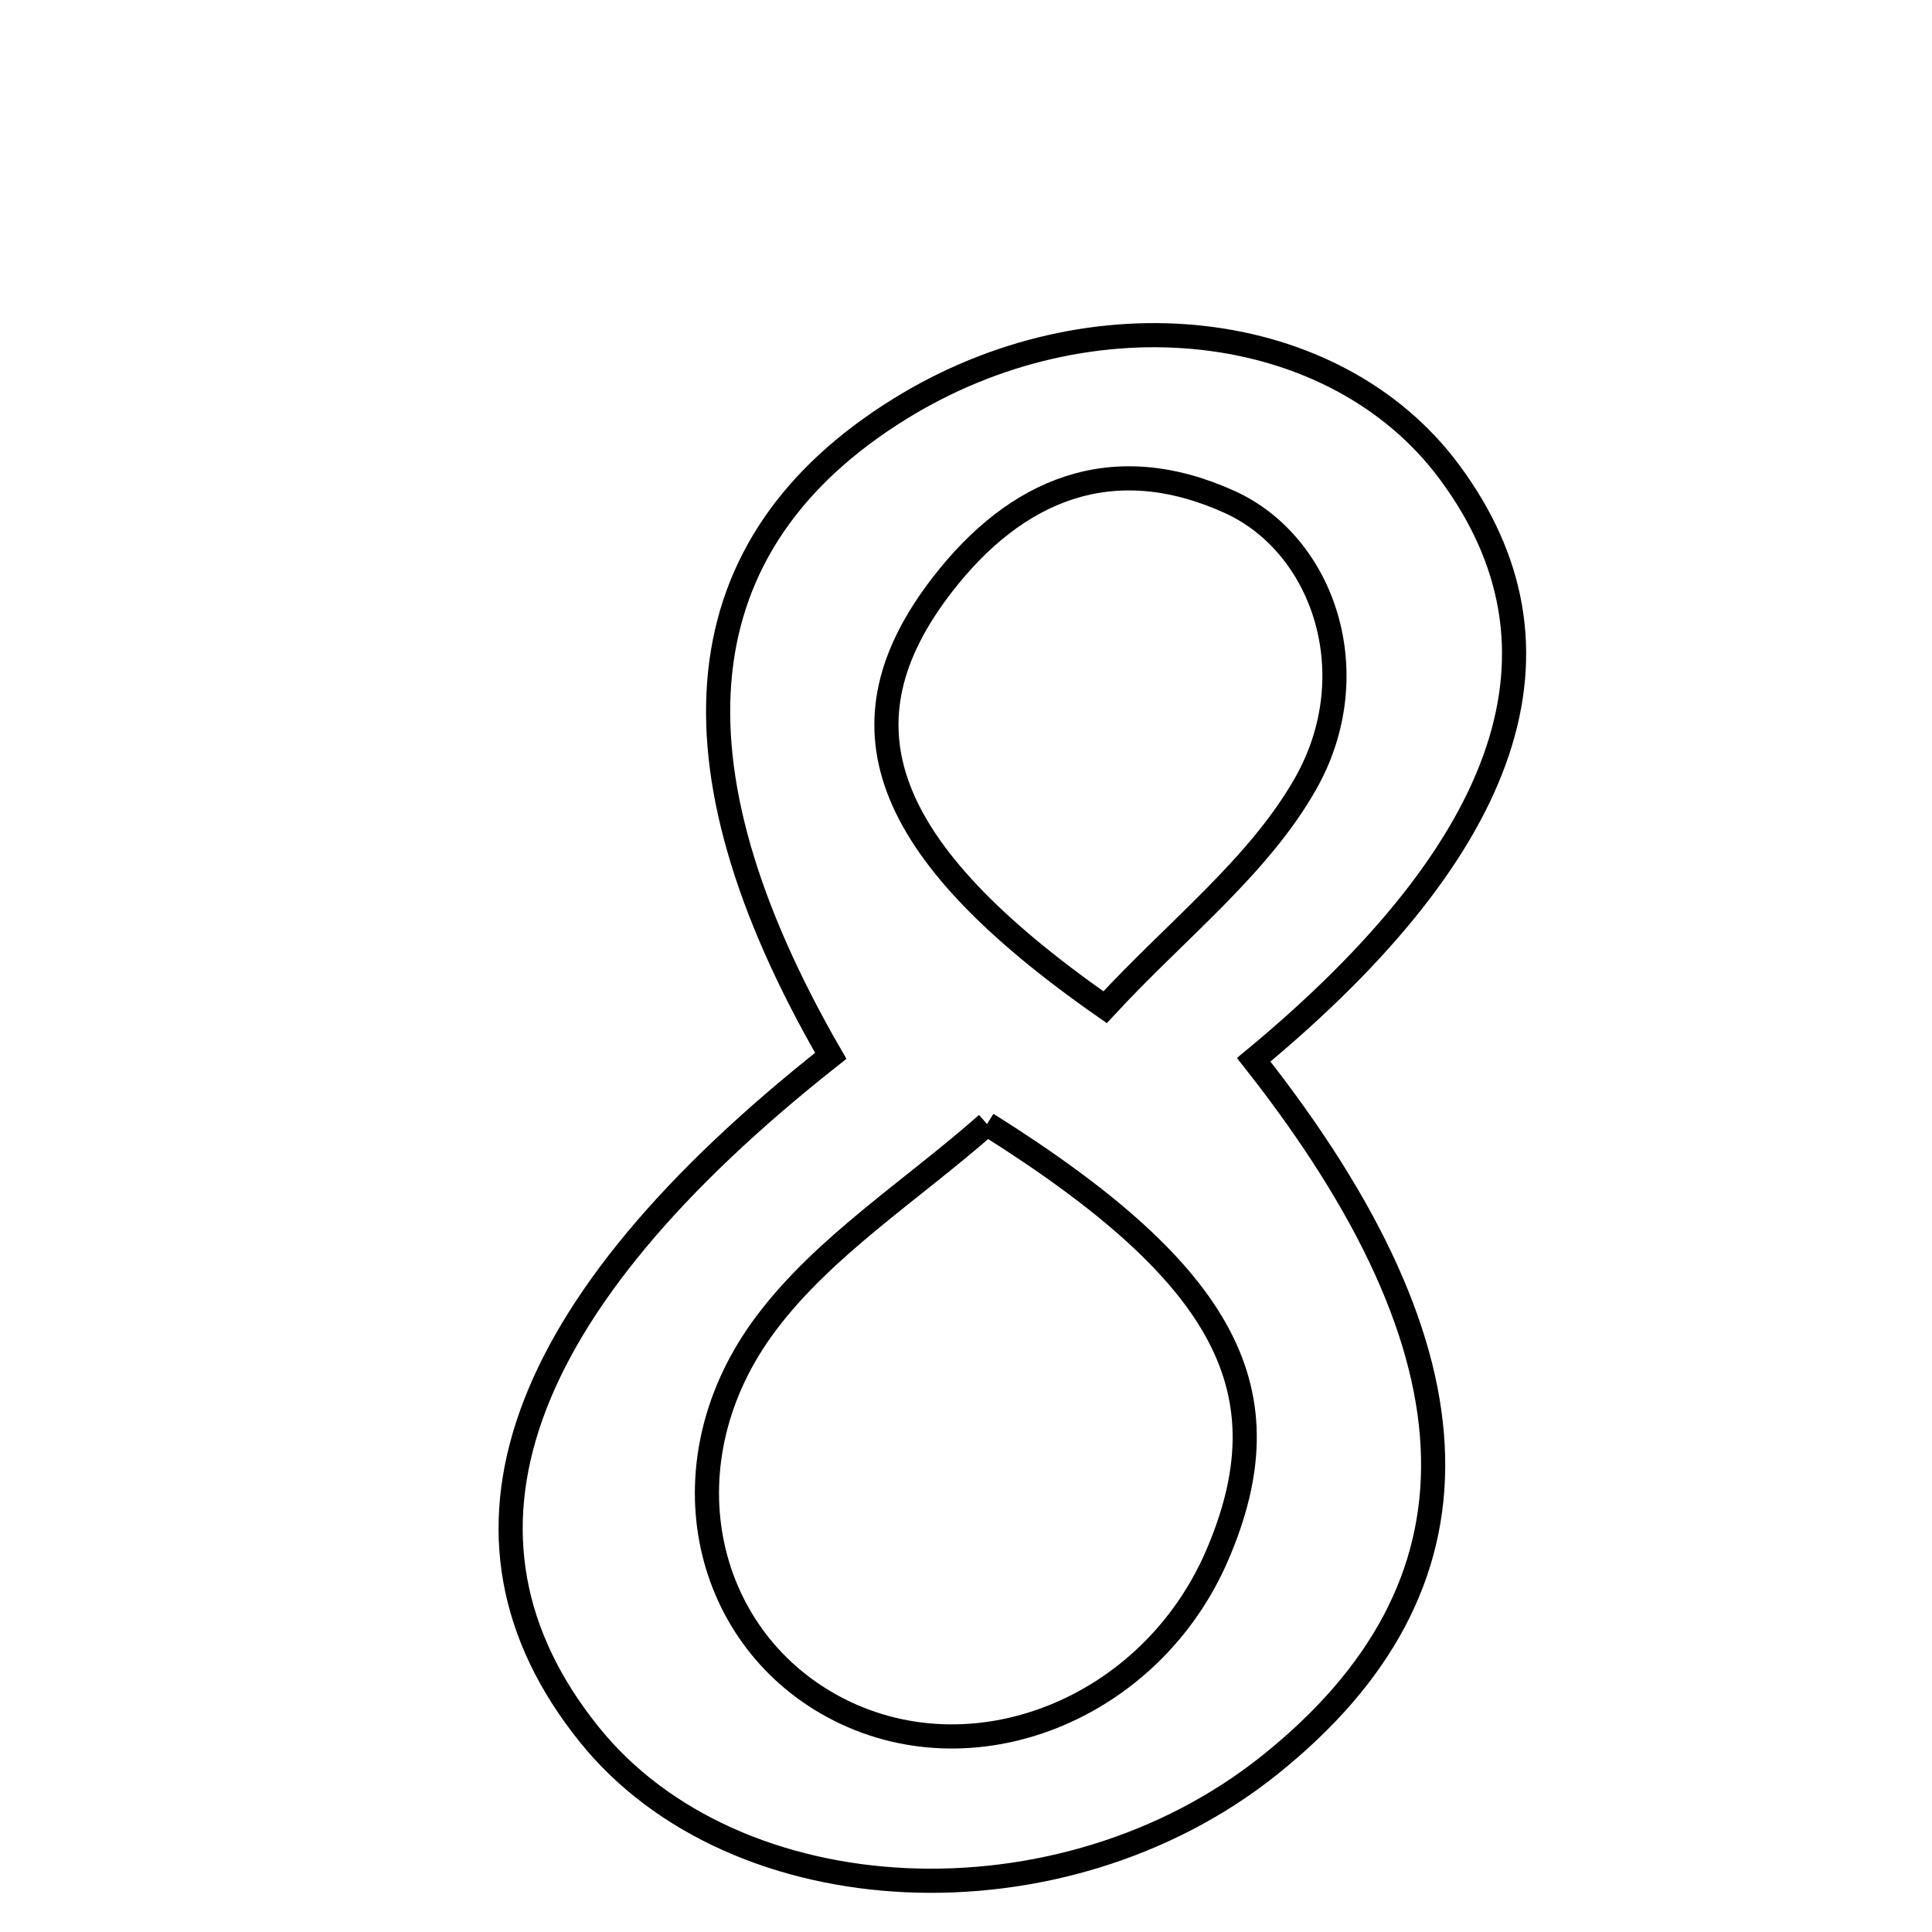 <svg xmlns="http://www.w3.org/2000/svg" viewBox="0.0 0.0 24.0 24.0" height="200px" width="200px"><path fill="none" stroke="black" stroke-width=".3" stroke-opacity="1.0"  filling="0" d="M11.172 5.083 C13.558 3.601 16.583 3.946 18.005 5.863 C19.618 8.037 18.8 10.494 15.574 13.165 C18.48 16.849 18.544 19.709 15.771 21.927 C13.193 23.989 9.133 23.805 7.317 21.543 C5.35 19.093 6.369 16.232 10.32 13.116 C8.202 9.451 8.49 6.748 11.172 5.083"></path>
<path fill="none" stroke="black" stroke-width=".3" stroke-opacity="1.0"  filling="0" d="M15.274 6.235 C16.447 6.767 16.99 8.378 16.216 9.739 C15.631 10.767 14.616 11.55 13.728 12.512 C10.897 10.538 10.383 8.977 11.703 7.267 C12.622 6.077 13.818 5.576 15.274 6.235"></path>
<path fill="none" stroke="black" stroke-width=".3" stroke-opacity="1.0"  filling="0" d="M12.261 13.963 C15.281 15.858 15.978 17.313 15.125 19.31 C14.297 21.246 12.063 22.129 10.347 21.199 C8.706 20.309 8.235 18.147 9.515 16.441 C10.234 15.481 11.318 14.794 12.261 13.963"></path></svg>